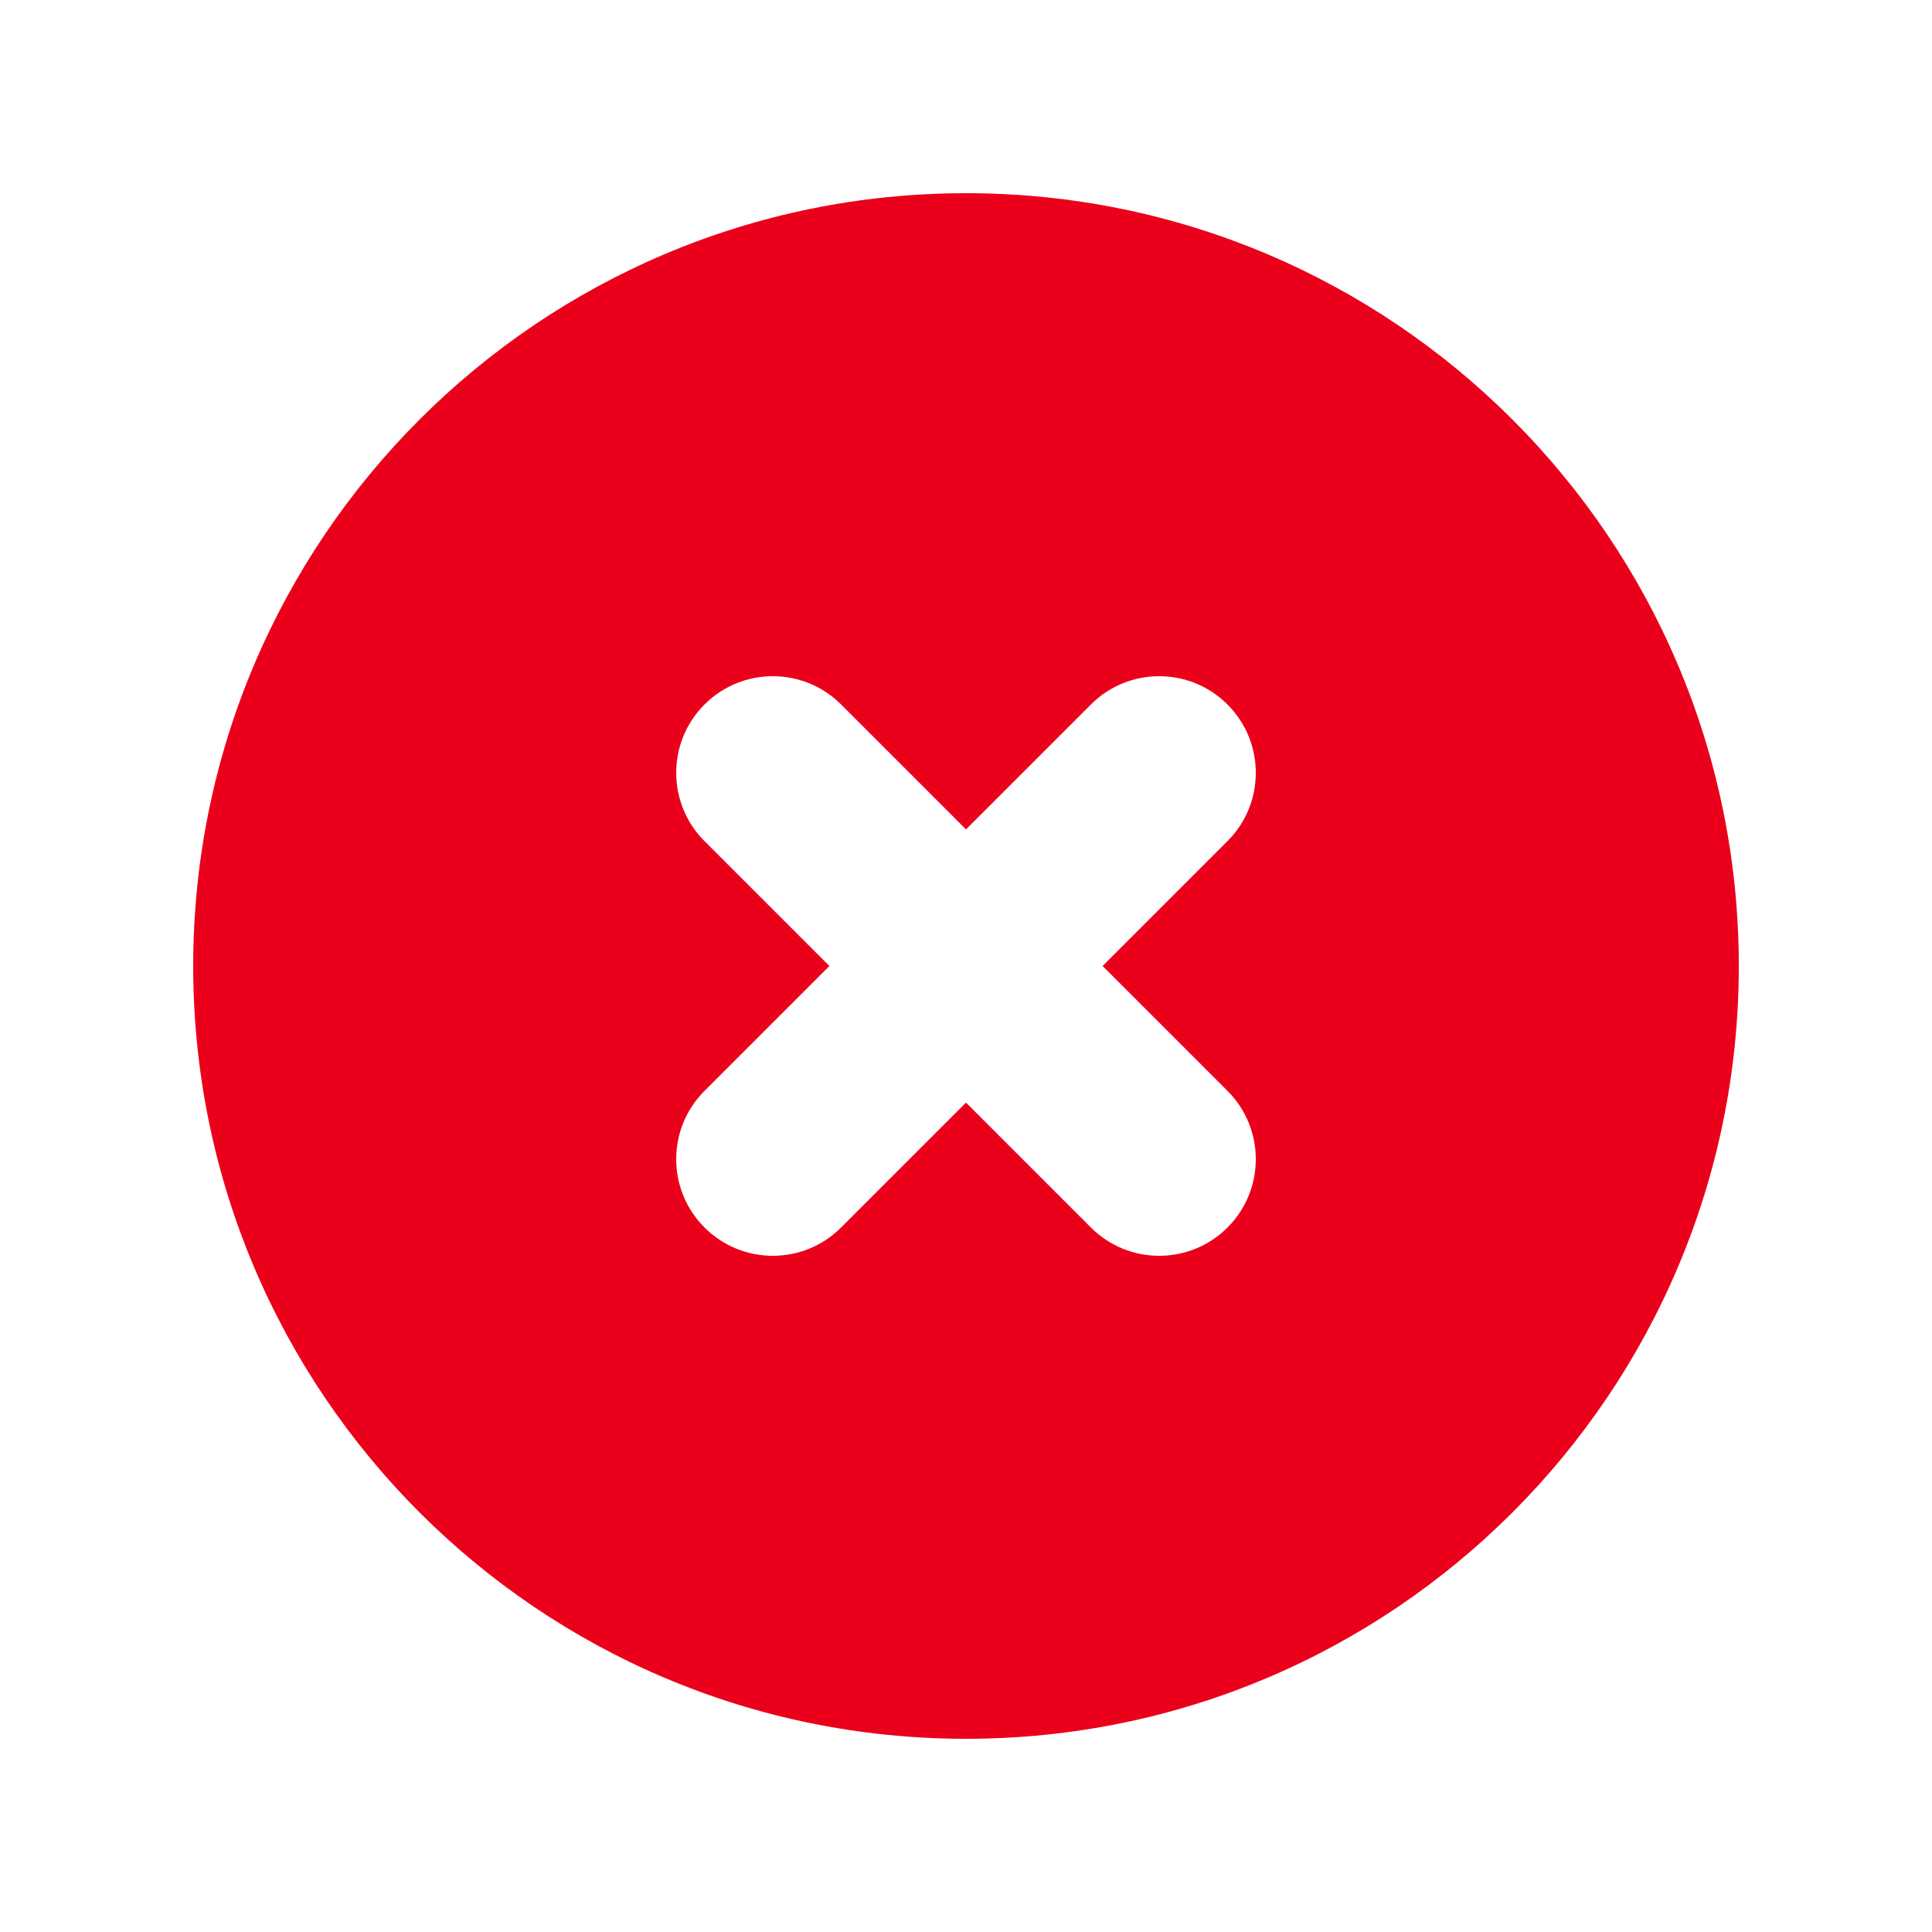 <svg width="93" height="93" viewBox="0 0 93 93" fill="none" xmlns="http://www.w3.org/2000/svg">
<path fill-rule="evenodd" clip-rule="evenodd" d="M46.5 83.7C67.045 83.7 83.7 67.045 83.7 46.5C83.7 25.955 67.045 9.3 46.5 9.3C25.955 9.3 9.3 25.955 9.3 46.5C9.3 67.045 25.955 83.7 46.5 83.7ZM40.488 33.912C38.672 32.096 35.728 32.096 33.912 33.912C32.096 35.728 32.096 38.672 33.912 40.488L39.924 46.5L33.912 52.512C32.096 54.328 32.096 57.272 33.912 59.088C35.728 60.904 38.672 60.904 40.488 59.088L46.5 53.076L52.512 59.088C54.328 60.904 57.272 60.904 59.088 59.088C60.904 57.272 60.904 54.328 59.088 52.512L53.076 46.5L59.088 40.488C60.904 38.672 60.904 35.728 59.088 33.912C57.272 32.096 54.328 32.096 52.512 33.912L46.5 39.924L40.488 33.912Z" fill="#EB001B"/>
</svg>
